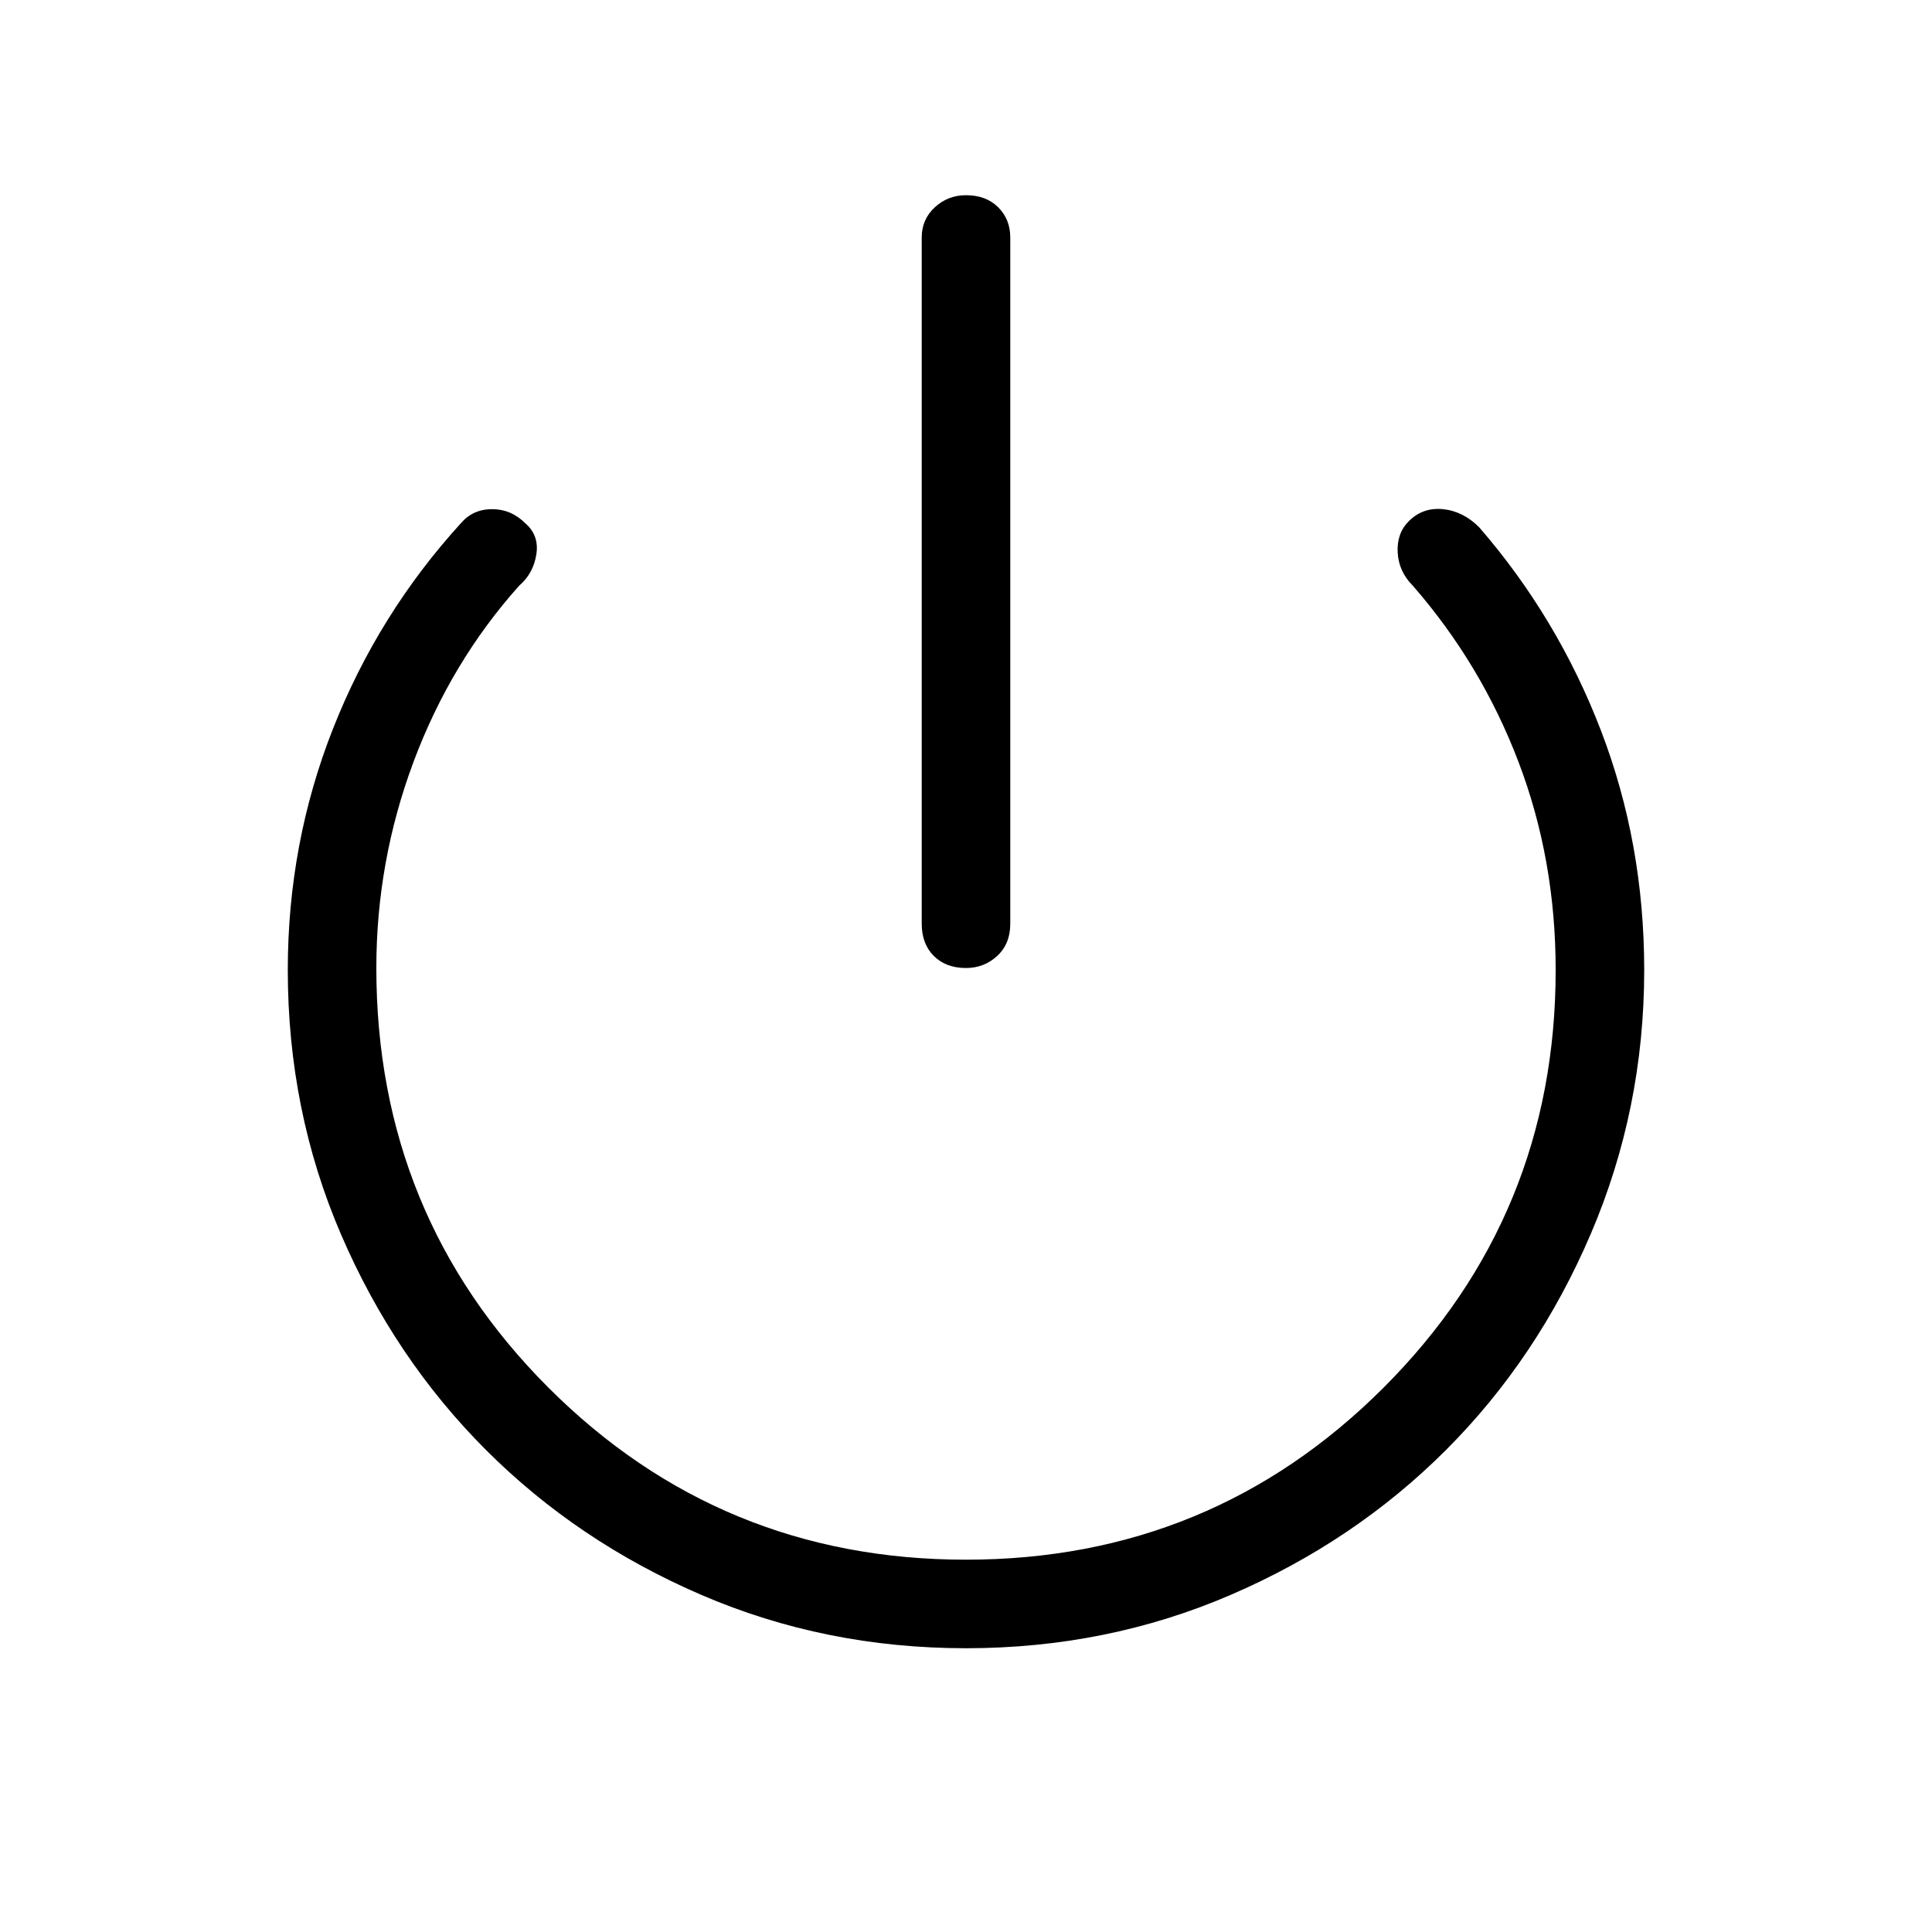 <svg xmlns="http://www.w3.org/2000/svg" height="48" width="48"><path d="M24 24.05q-.5 0-.8-.3-.3-.3-.3-.8V5.9q0-.45.325-.75t.775-.3q.5 0 .8.3.3.3.3.75v17.05q0 .5-.325.8-.325.3-.775.3Zm0 16.9q-3.5 0-6.575-1.325t-5.35-3.6q-2.275-2.275-3.6-5.35Q7.15 27.6 7.15 24.1q0-3.15 1.125-6T11.45 13q.3-.35.775-.35.475 0 .825.35.35.3.275.775-.075.475-.425.775-1.7 1.9-2.625 4.375T9.35 24.05q0 6.15 4.275 10.425T24 38.75q6.1 0 10.375-4.275T38.65 24.1q0-2.75-.925-5.175T35.1 14.55q-.35-.35-.375-.825-.025-.475.275-.775.35-.35.85-.3.5.05.9.45 1.95 2.25 3.025 5.05t1.075 5.95q0 3.45-1.325 6.55-1.325 3.1-3.6 5.375-2.275 2.275-5.35 3.6Q27.5 40.95 24 40.95Z"/></svg>